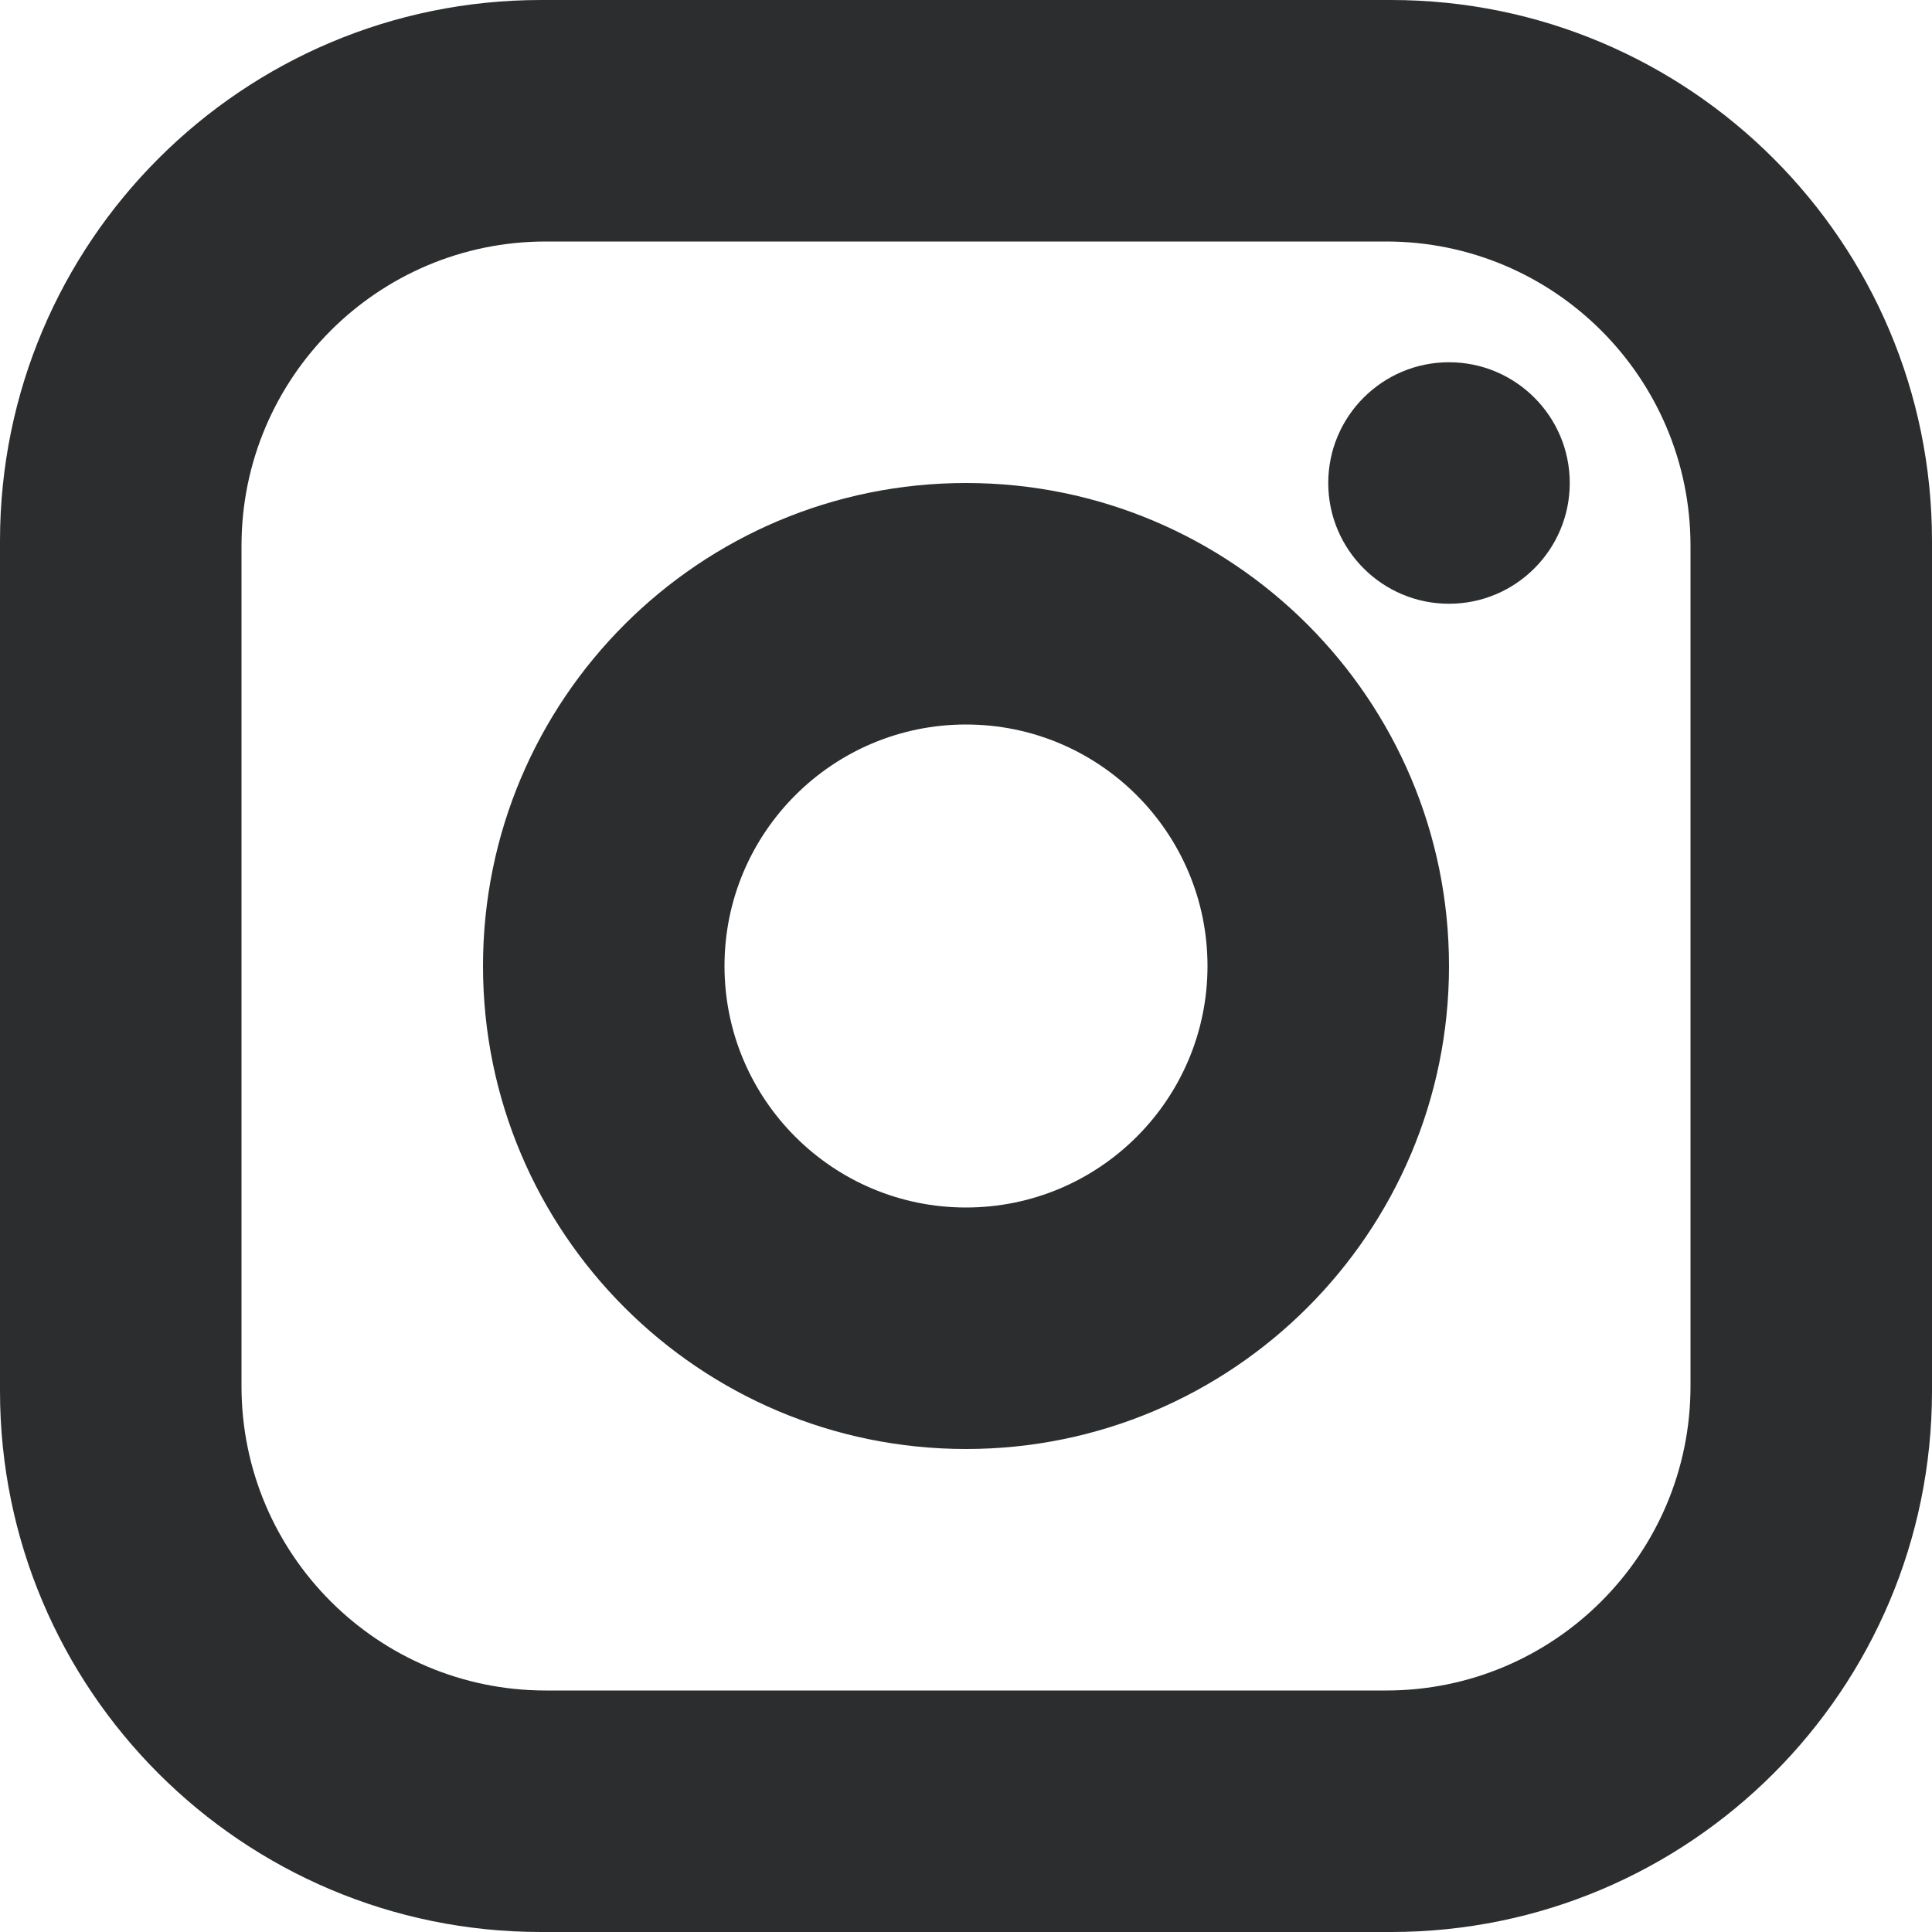 <svg width="16" height="16" viewBox="0 0 16 16" fill="none" xmlns="http://www.w3.org/2000/svg">
<path fill-rule="evenodd" clip-rule="evenodd" d="M11.52 16H4.48C2.007 16 0 13.993 0 11.52V4.48C0 2.007 2.007 0 4.48 0H11.52C13.993 0 16 2.007 16 4.48V11.52C16 13.993 13.993 16 11.52 16ZM11.48 2H4.52C3.129 2 2 3.129 2 4.52V11.48C2 12.871 3.129 14 4.52 14H11.48C12.871 14 14 12.871 14 11.48V4.52C14 3.129 12.871 2 11.48 2ZM12 3C12.552 3 13 3.448 13 4C13 4.552 12.552 5 12 5C11.448 5 11 4.552 11 4C11 3.448 11.448 3 12 3ZM8 4C10.208 4 12 5.792 12 8C12 10.208 10.208 12 8 12C5.792 12 4 10.208 4 8C4 5.792 5.792 4 8 4ZM8 6C9.104 6 10 6.896 10 8C10 9.104 9.104 10 8 10C6.896 10 6 9.104 6 8C6 6.896 6.896 6 8 6Z" fill="#2C2D2E"/>
</svg>
